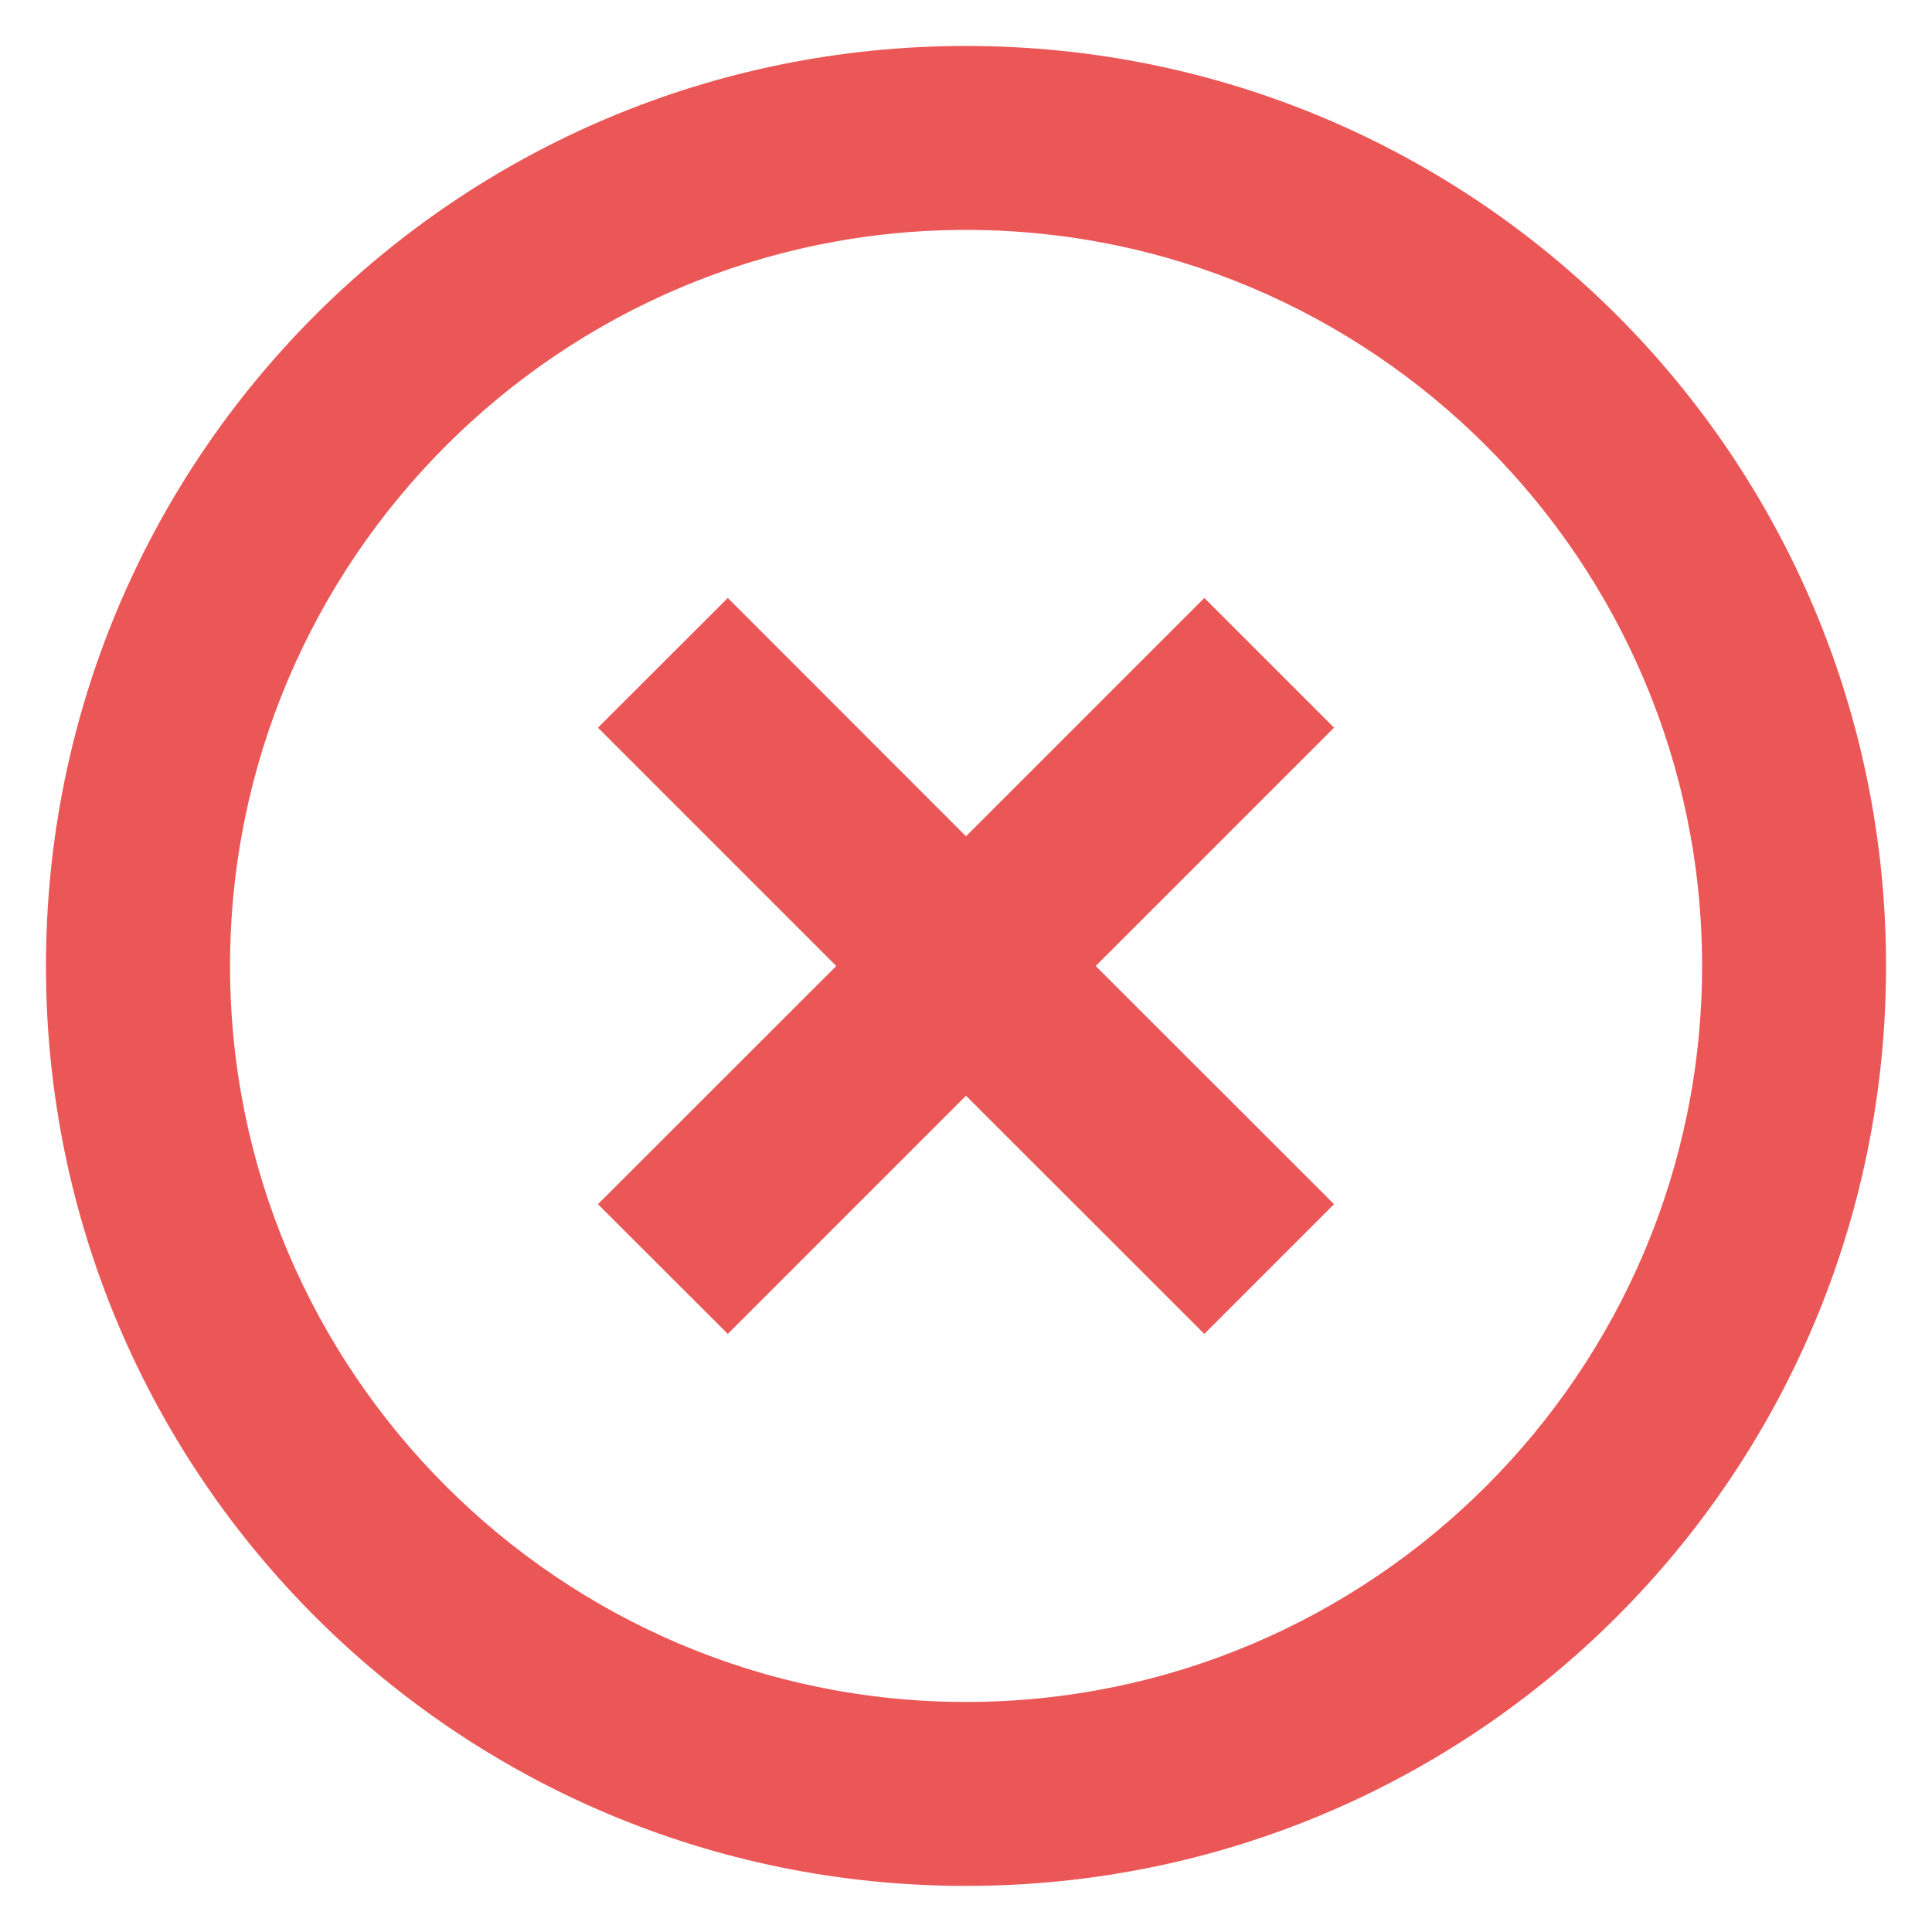 <svg width="14" height="14" viewBox="0 0 14 14" fill="none" xmlns="http://www.w3.org/2000/svg">
  <path d="M8.727 4.333L7 6.06L5.274 4.333L4.333 5.273L6.06 7L4.333 8.726L5.274 9.666L7 7.94L8.727 9.666L9.667 8.726L7.94 7L9.667 5.273L8.727 4.333ZM7 0.333C3.313 0.333 0.333 3.313 0.333 7C0.333 10.686 3.313 13.666 7 13.666C10.687 13.666 13.667 10.686 13.667 7C13.667 3.313 10.687 0.333 7 0.333ZM7 12.333C4.06 12.333 1.667 9.94 1.667 7C1.667 4.06 4.06 1.666 7 1.666C9.94 1.666 12.334 4.06 12.334 7C12.334 9.94 9.94 12.333 7 12.333Z" fill="#EB5757"/>
</svg>
